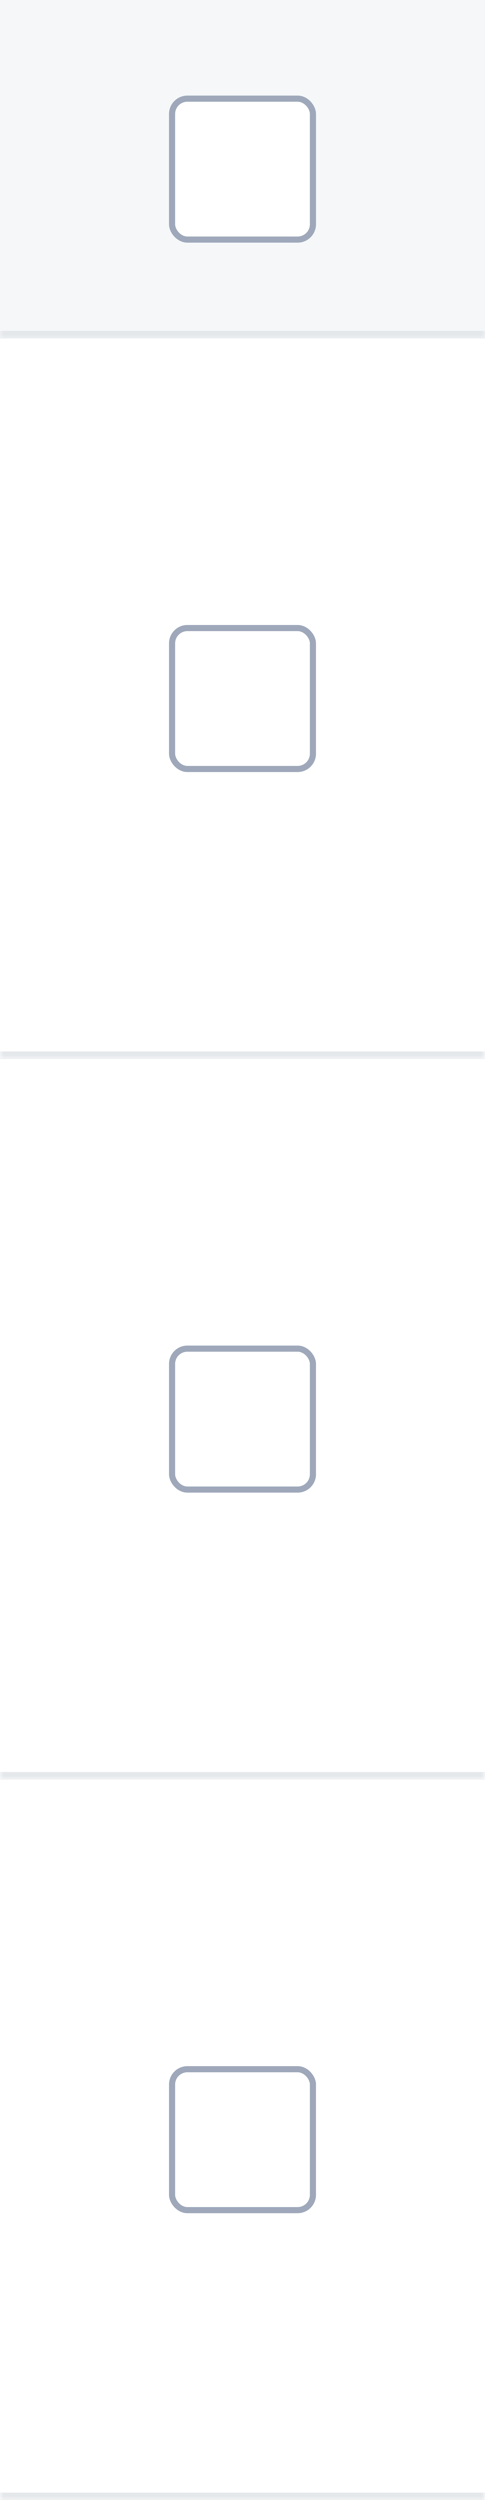 <svg width="66" height="340" viewBox="0 0 66 340" fill="none" xmlns="http://www.w3.org/2000/svg">
<rect x="0" y="0" width="66" height="340" fill="#333333" stroke="none"/>
<mask id="path-1-inside-1_4509_5696" fill="white">
<path d="M0 0H66V46H0V0Z"/>
</mask>
<path d="M0 0H66V46H0V0Z" fill="#F5F7F9"/>
<rect x="23.417" y="13.417" width="19.167" height="19.167" rx="2.083" fill="white" stroke="#9EA8BA" stroke-width="0.833"/>
<path d="M0 0H66H0ZM66 47H0V45H66V47ZM0 46V0V46ZM66 0V46V0Z" fill="#E5E8EB" mask="url(#path-1-inside-1_4509_5696)"/>
<mask id="path-4-inside-2_4509_5696" fill="white">
<path d="M0 46H66V144H0V46Z"/>
</mask>
<path d="M0 46H66V144H0V46Z" fill="white"/>
<rect x="23.417" y="85.417" width="19.167" height="19.167" rx="2.083" fill="white" stroke="#9EA8BA" stroke-width="0.833"/>
<path d="M0 46H66H0ZM66 145H0V143H66V145ZM0 144V46V144ZM66 46V144V46Z" fill="#E5E8EB" mask="url(#path-4-inside-2_4509_5696)"/>
<mask id="path-7-inside-3_4509_5696" fill="white">
<path d="M0 144H66V242H0V144Z"/>
</mask>
<path d="M0 144H66V242H0V144Z" fill="white"/>
<rect x="23.417" y="183.417" width="19.167" height="19.167" rx="2.083" fill="white" stroke="#9EA8BA" stroke-width="0.833"/>
<path d="M0 144H66H0ZM66 243H0V241H66V243ZM0 242V144V242ZM66 144V242V144Z" fill="#E5E8EB" mask="url(#path-7-inside-3_4509_5696)"/>
<mask id="path-10-inside-4_4509_5696" fill="white">
<path d="M0 242H66V340H0V242Z"/>
</mask>
<path d="M0 242H66V340H0V242Z" fill="white"/>
<rect x="23.417" y="281.417" width="19.167" height="19.167" rx="2.083" fill="white" stroke="#9EA8BA" stroke-width="0.833"/>
<path d="M0 242H66H0ZM66 341H0V339H66V341ZM0 340V242V340ZM66 242V340V242Z" fill="#E5E8EB" mask="url(#path-10-inside-4_4509_5696)"/>
</svg>
